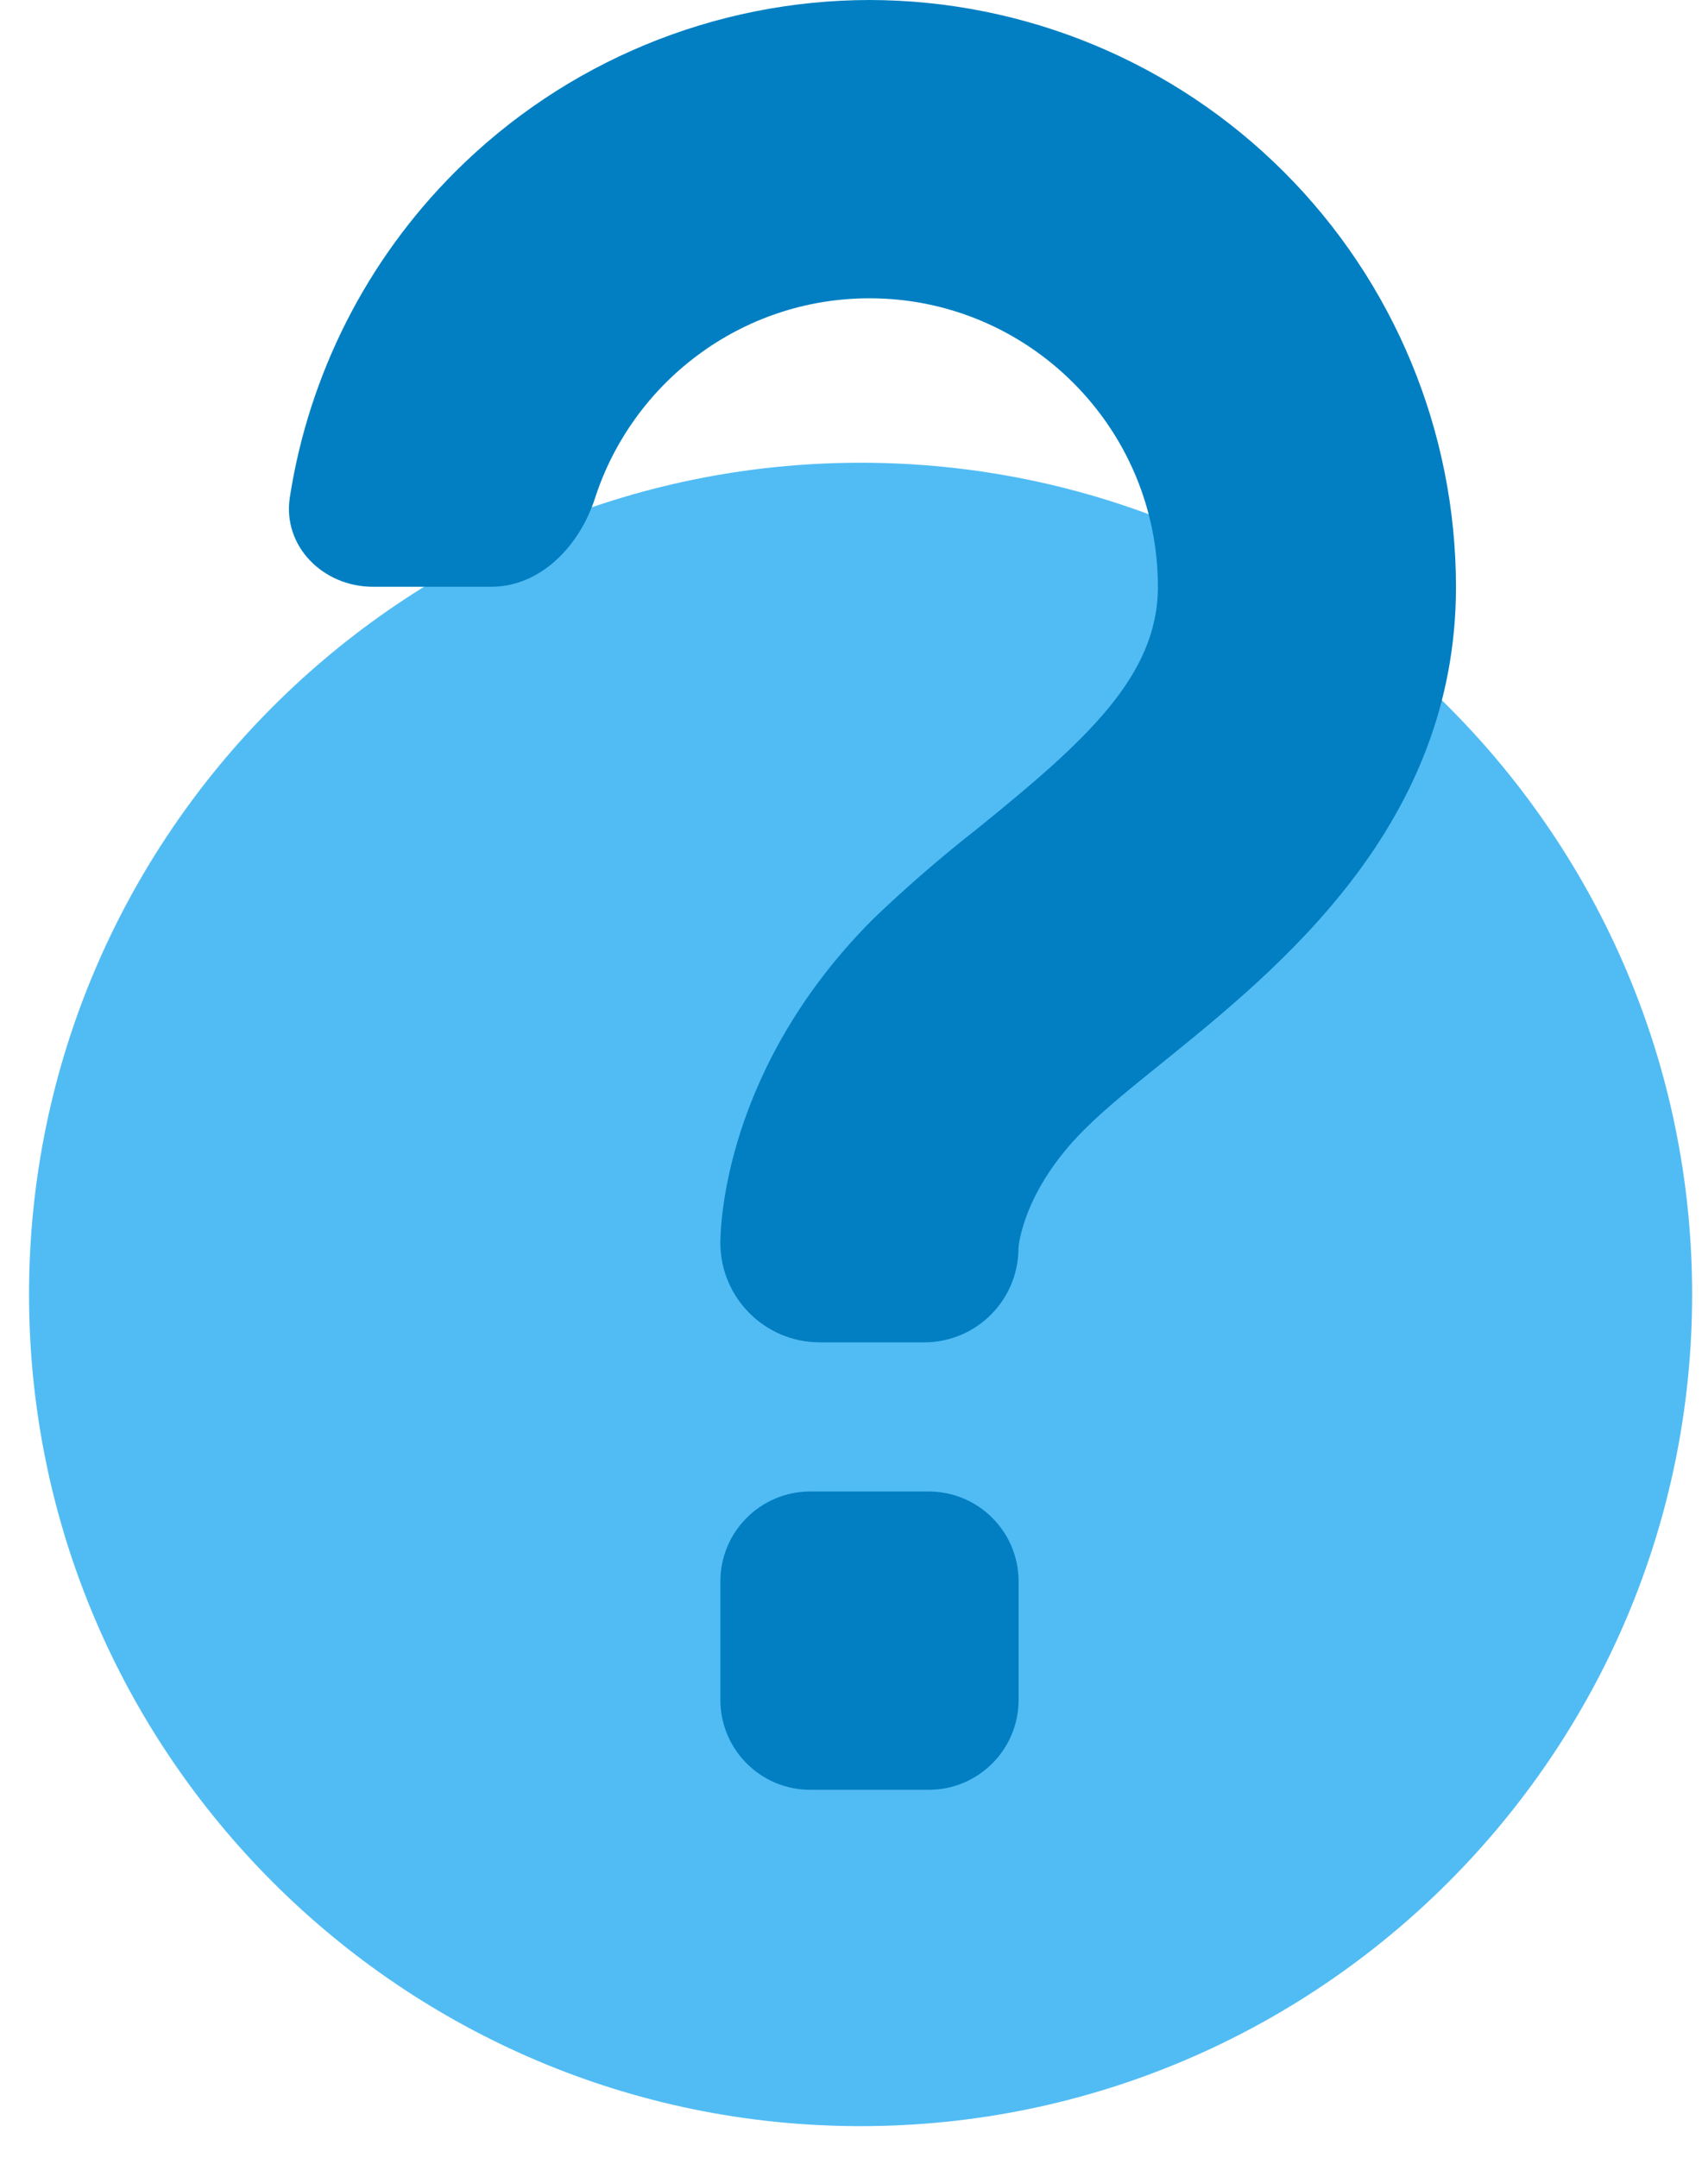 <svg width="38" height="48" viewBox="0 0 38 48" fill="none" xmlns="http://www.w3.org/2000/svg">
<path d="M0.646 28.793C0.646 18.592 8.946 10.293 19.146 10.293C29.347 10.293 37.647 18.592 37.647 28.793C37.647 38.994 29.347 47.293 19.146 47.293C8.946 47.293 0.646 38.994 0.646 28.793Z" fill="#51BCF4"/>
<path d="M19.345 0C15.884 0.004 12.567 1.381 10.121 3.828C8.149 5.799 6.872 8.336 6.449 11.057C6.278 12.149 7.19 13.052 8.296 13.052H10.928C12.033 13.052 12.897 12.135 13.237 11.084C14.07 8.504 16.494 6.635 19.345 6.635C22.881 6.635 25.761 9.512 25.761 13.052C25.761 15.036 24.165 16.475 21.727 18.446C20.93 19.07 20.165 19.733 19.434 20.433C16.123 23.741 16.027 27.255 16.027 27.646C16.027 28.868 17.018 29.859 18.24 29.859H20.562C21.721 29.859 22.661 28.918 22.659 27.759C22.662 27.706 22.768 26.478 24.122 25.128C24.62 24.63 25.247 24.133 25.897 23.608C28.481 21.515 32.393 18.353 32.393 13.052C32.39 9.591 31.015 6.274 28.568 3.827C26.122 1.38 22.805 0.004 19.345 0ZM16.027 35.176C16.027 34.072 16.922 33.176 18.027 33.176H20.662C21.767 33.176 22.662 34.072 22.662 35.176V37.812C22.662 38.916 21.767 39.812 20.662 39.812H18.027C16.922 39.812 16.027 38.916 16.027 37.812V35.176Z" fill="#027FC2"/>
</svg>
